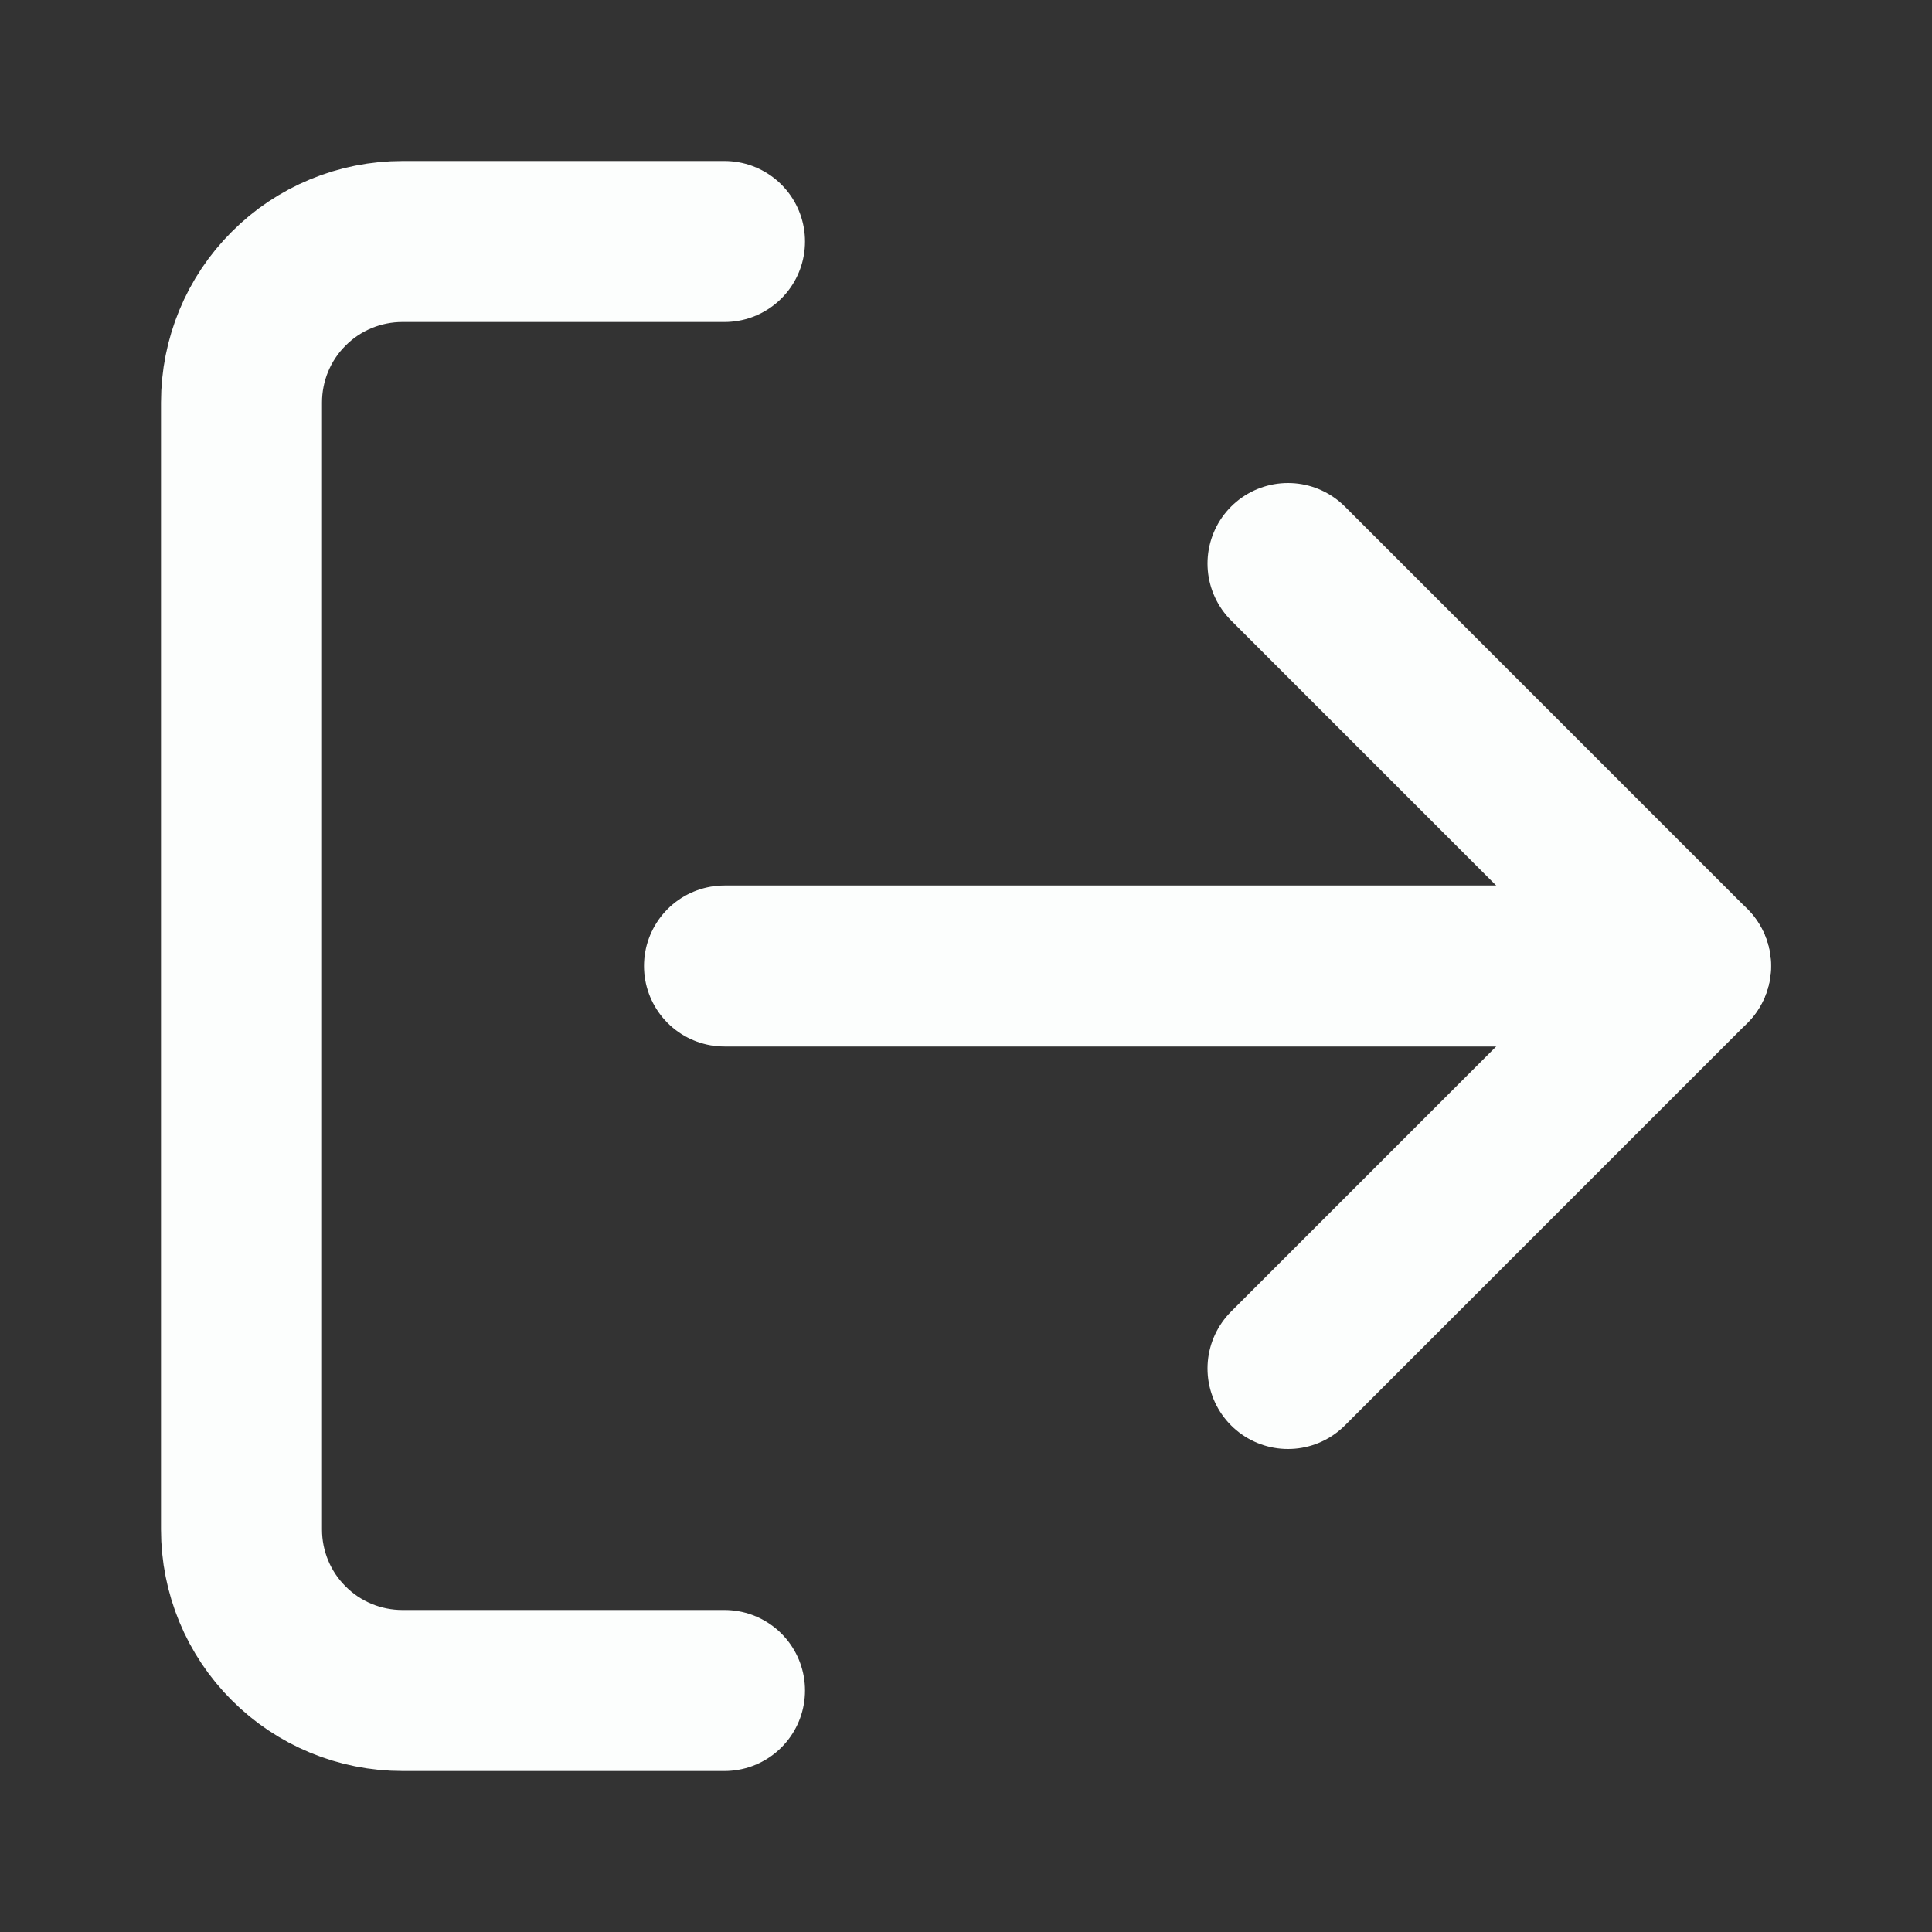 <svg width="12" height="12" viewBox="0 0 12 12" fill="none" xmlns="http://www.w3.org/2000/svg">
<rect x="0" y="0" width="12" height="12" fill="#333333" stroke="none"/>
<path d="M4.5 10.5H2.5C2.235 10.5 1.98 10.395 1.793 10.207C1.605 10.02 1.5 9.765 1.5 9.5V2.5C1.5 2.235 1.605 1.98 1.793 1.793C1.98 1.605 2.235 1.5 2.5 1.5H4.5" stroke="#FCFEFD" stroke-linecap="round" stroke-linejoin="round"/>
<path d="M8 8.5L10.5 6L8 3.5" stroke="#FCFEFD" stroke-linecap="round" stroke-linejoin="round"/>
<path d="M10.5 6H4.5" stroke="#FCFEFD" stroke-linecap="round" stroke-linejoin="round"/>
</svg>
